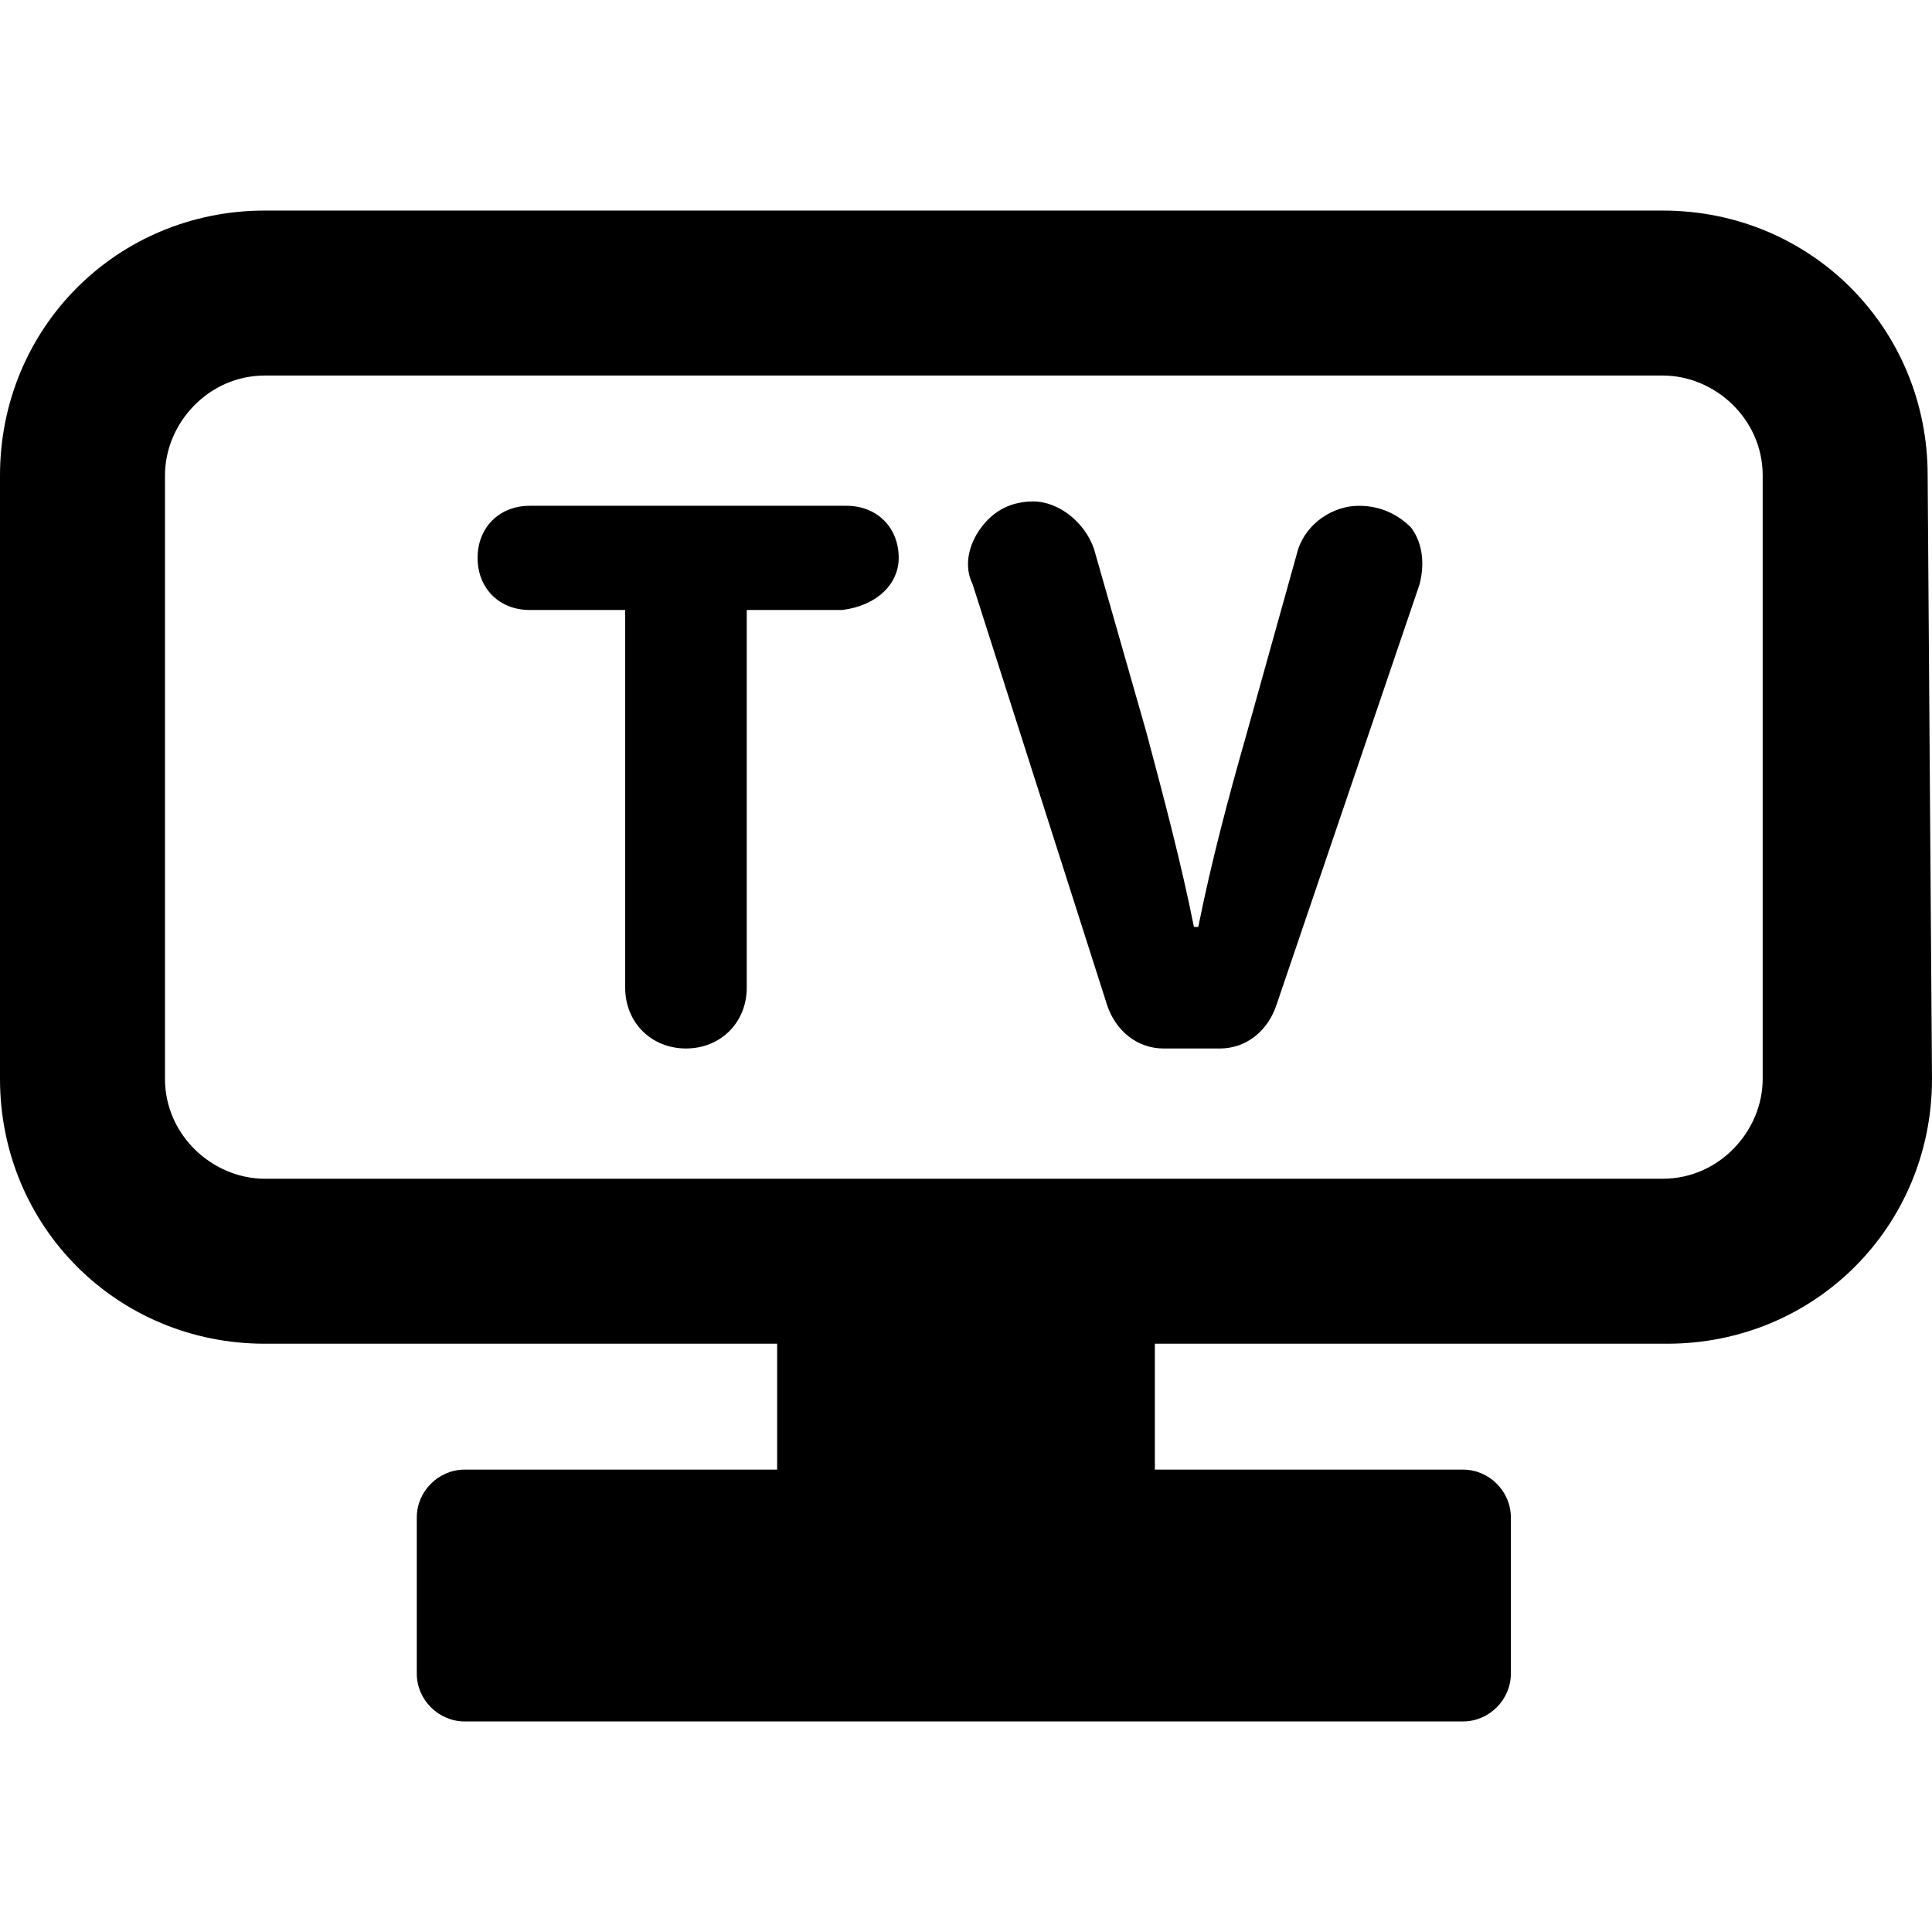 <?xml version="1.0" encoding="iso-8859-1"?>
<!-- Generator: Adobe Illustrator 16.0.0, SVG Export Plug-In . SVG Version: 6.00 Build 0)  -->
<!DOCTYPE svg PUBLIC "-//W3C//DTD SVG 1.1//EN" "http://www.w3.org/Graphics/SVG/1.1/DTD/svg11.dtd">
<svg version="1.1" id="Capa_1" xmlns="http://www.w3.org/2000/svg" xmlns:xlink="http://www.w3.org/1999/xlink" x="0px" y="0px"
	 width="567.375px" height="567.375px" viewBox="0 0 567.375 567.375" style="enable-background:new 0 0 567.375 567.375;"
	 xml:space="preserve">
<g>
	<g id="Layer_1_56_">
		<g>
			<path d="M566.1,139.613c0-43.35-34.425-77.775-77.774-77.775H77.775C34.425,61.838,0,96.263,0,139.613v177.225
				c0,43.35,34.425,77.775,77.775,77.775h150.45v36.975h-91.8c-7.65,0-14.025,6.375-14.025,14.025v45.9
				c0,7.648,6.375,14.023,14.025,14.023h293.25c7.65,0,14.025-6.375,14.025-14.023v-45.9c0-7.65-6.375-14.025-14.025-14.025h-90.525
				v-36.975H489.6c43.351,0,77.775-34.426,77.775-77.775L566.1,139.613L566.1,139.613z M517.649,316.838
				c0,15.301-12.75,29.324-29.324,29.324H77.775c-15.3,0-29.325-12.75-29.325-29.324V139.613c0-15.3,12.75-29.325,29.325-29.325
				h410.55c15.3,0,29.324,12.75,29.324,29.325V316.838L517.649,316.838z"/>
			<path d="M263.925,163.838c0-8.925-6.375-15.3-15.3-15.3H155.55c-8.925,0-15.3,6.375-15.3,15.3c0,8.925,6.375,15.3,15.3,15.3
				h28.05v110.924c0,10.201,7.65,17.85,17.85,17.85c10.2,0,17.85-7.648,17.85-17.85V179.138h28.05
				C257.55,177.863,263.925,171.488,263.925,163.838z"/>
			<path d="M399.075,148.538c-7.65,0-15.301,5.1-17.851,12.75l-15.3,54.825c-5.1,17.85-10.2,36.975-14.025,56.101h-1.274
				c-3.825-19.125-8.925-38.25-14.025-57.375l-15.3-53.55c-2.55-7.65-10.2-14.025-17.85-14.025c-6.375,0-11.476,2.55-15.301,7.65
				c-3.824,5.1-5.1,11.475-2.55,16.575l39.525,123.674c2.55,7.65,8.925,12.75,16.575,12.75h16.574c7.65,0,14.025-5.1,16.575-12.75
				l42.075-123.674c1.275-5.1,1.275-11.475-2.55-16.575C410.55,151.088,405.45,148.538,399.075,148.538z"/>
		</g>
	</g>
</g>
<g>
</g>
<g>
</g>
<g>
</g>
<g>
</g>
<g>
</g>
<g>
</g>
<g>
</g>
<g>
</g>
<g>
</g>
<g>
</g>
<g>
</g>
<g>
</g>
<g>
</g>
<g>
</g>
<g>
</g>
</svg>
